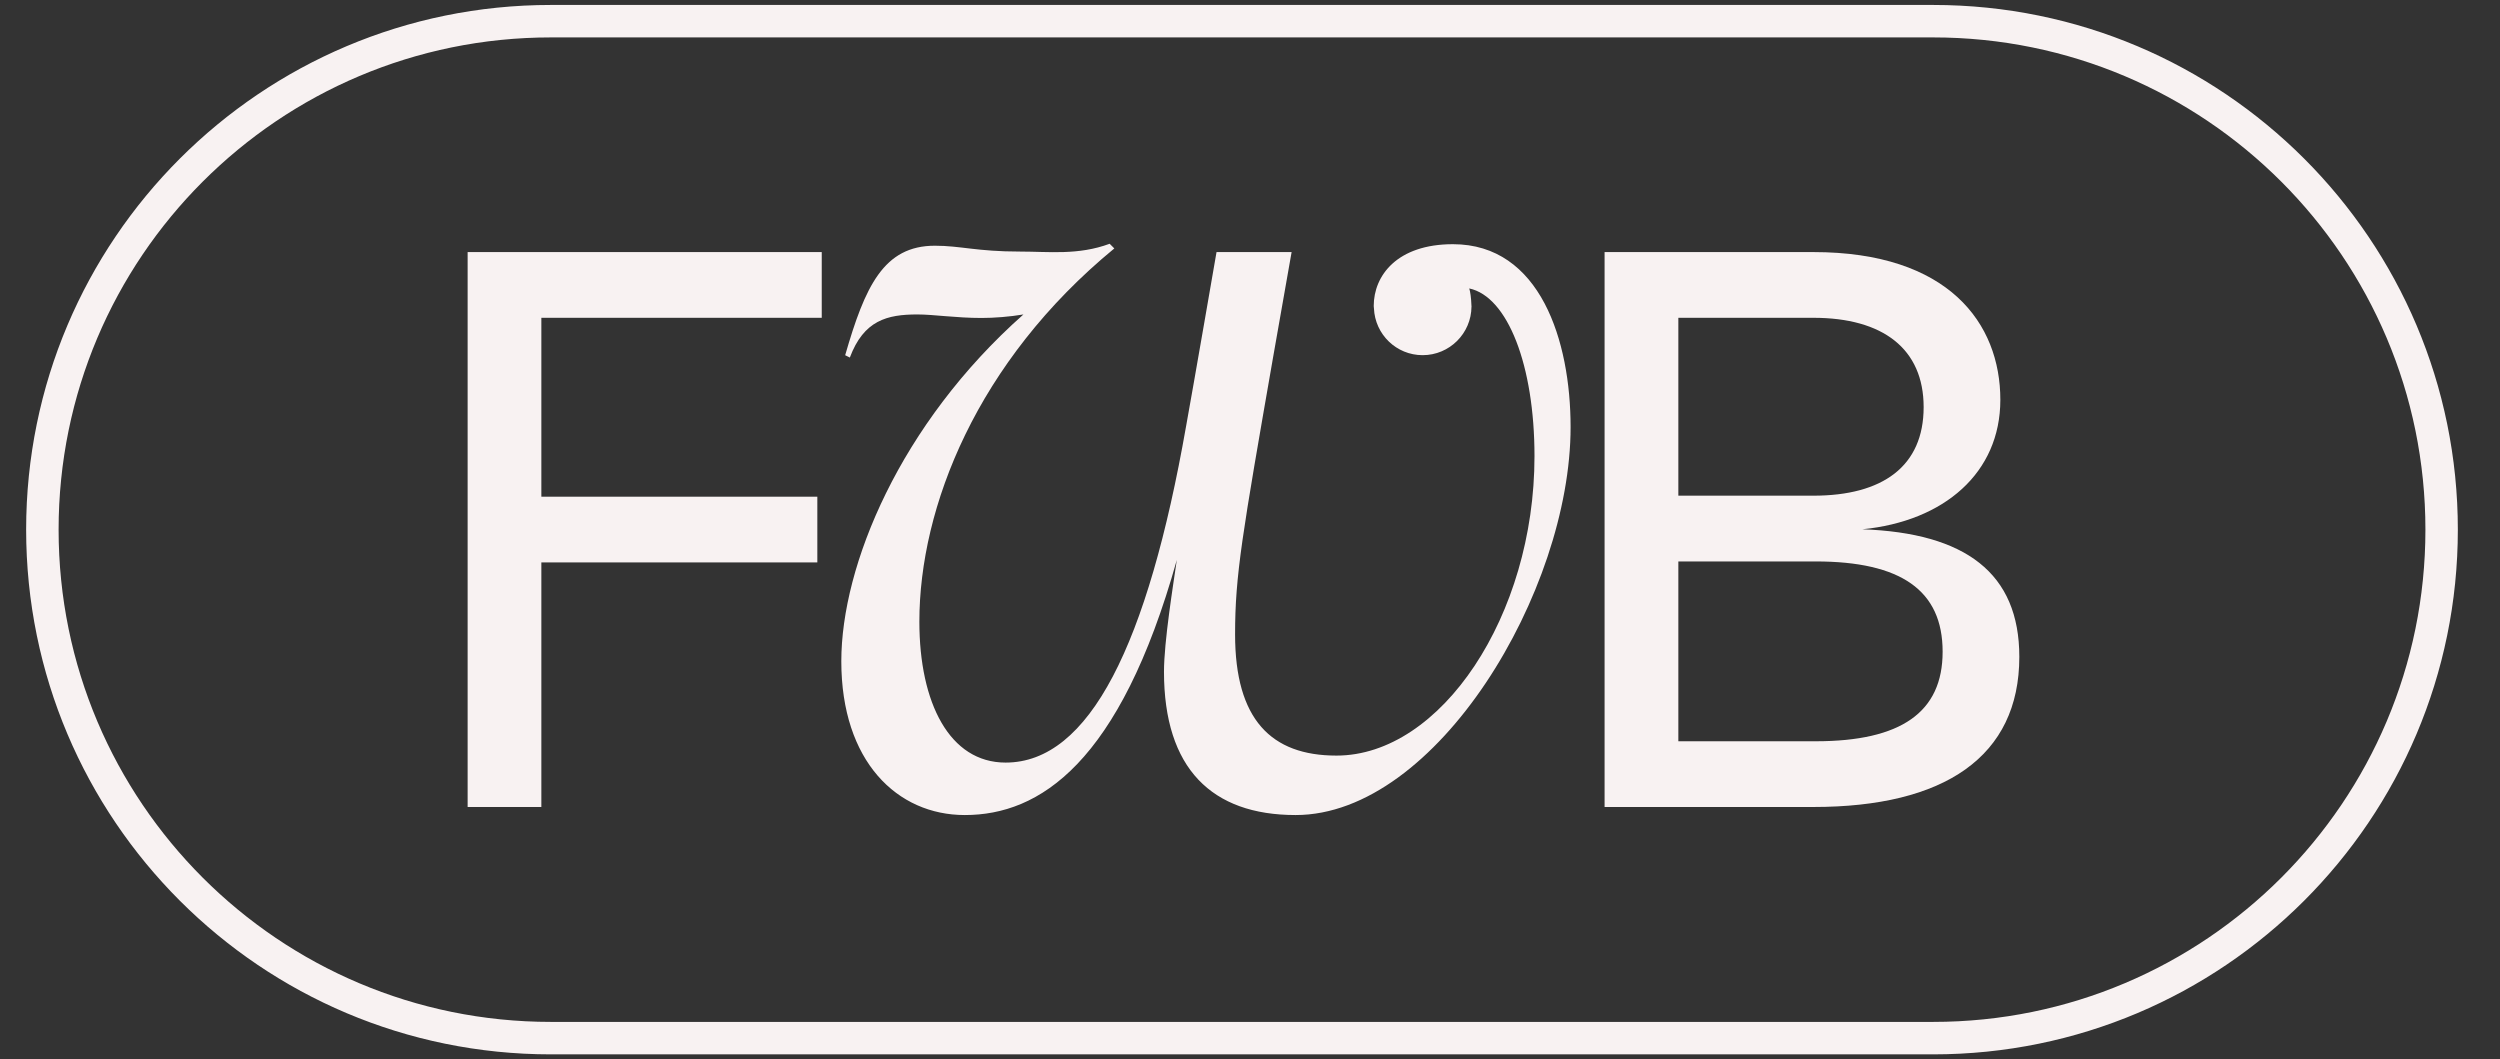 <svg width="59" height="25" viewBox="0 0 59 25" fill="none" xmlns="http://www.w3.org/2000/svg">
<rect x="0" y="0" width="59" height="25" fill="#333333" stroke="none"/>
<path d="M19.393 5.949H11.036V19.045H12.776V13.273H19.289V11.722H12.776V7.5H19.393V5.949H19.393Z" fill="#F8F2F2"/>
<path d="M43.951 12.491C45.881 12.302 47.208 11.159 47.208 9.436C47.208 7.627 45.984 5.949 42.796 5.949H37.868V19.045H42.796C45.881 19.045 47.656 17.862 47.656 15.501C47.656 13.52 46.381 12.578 43.951 12.491ZM45.398 9.608C45.398 11.004 44.433 11.698 42.796 11.698H39.609V7.5H42.796C44.433 7.5 45.398 8.229 45.398 9.608ZM39.609 17.494V13.25H42.848C44.864 13.25 45.846 13.933 45.846 15.38C45.846 16.811 44.864 17.494 42.848 17.494H39.609Z" fill="#F8F2F2"/>
<path d="M34.289 5.763C32.97 5.763 32.42 6.505 32.42 7.22C32.42 7.221 32.42 7.223 32.42 7.224C32.42 7.243 32.424 7.26 32.425 7.278C32.451 7.892 32.954 8.382 33.574 8.382C34.208 8.382 34.722 7.87 34.727 7.237C34.727 7.234 34.728 7.231 34.728 7.228C34.728 7.222 34.727 7.217 34.726 7.211C34.72 7.031 34.698 6.878 34.674 6.807C35.581 7 36.214 8.622 36.214 10.766C36.214 14.533 34.004 17.832 31.54 17.832C30 17.832 29.148 16.98 29.148 14.973C29.148 13.571 29.313 12.636 30.055 8.374C30.385 6.505 30.482 5.949 30.482 5.949H28.71C28.71 5.949 28.158 9.144 27.993 10.051C27.086 15.22 25.708 17.997 23.732 17.997C22.412 17.997 21.697 16.595 21.697 14.67C21.697 11.976 23.054 8.53 26.298 5.863L26.188 5.753C25.445 6.028 24.758 5.937 24.071 5.937C23.053 5.937 22.668 5.799 22.063 5.799C20.854 5.799 20.414 6.761 19.946 8.383L20.056 8.438C20.386 7.559 20.936 7.421 21.651 7.421C22.036 7.421 22.558 7.504 23.163 7.504C23.465 7.504 23.823 7.476 24.153 7.421C21.238 10.005 19.855 13.351 19.855 15.605C19.855 17.97 21.174 19.235 22.769 19.235C24.528 19.235 26.425 18.025 27.773 13.214C27.69 13.791 27.47 15.138 27.47 15.853C27.47 18.135 28.597 19.235 30.577 19.235C33.904 19.235 37.066 13.956 37.066 10.079C37.066 8.045 36.351 5.763 34.289 5.763Z" fill="#F8F2F2"/>
<path fill-rule="evenodd" clip-rule="evenodd" d="M13 0.883C6.584 0.883 1.383 6.084 1.383 12.5V12.5C1.383 18.916 6.584 24.117 13 24.117H45.623C52.038 24.117 57.24 18.916 57.24 12.5V12.5C57.24 6.084 52.038 0.883 45.623 0.883H13ZM0.617 12.5C0.617 5.661 6.161 0.117 13 0.117H45.623C52.461 0.117 58.005 5.661 58.005 12.5V12.5C58.005 19.339 52.461 24.883 45.623 24.883H13C6.161 24.883 0.617 19.339 0.617 12.5V12.5Z" fill="#F8F2F2"/>
</svg>
